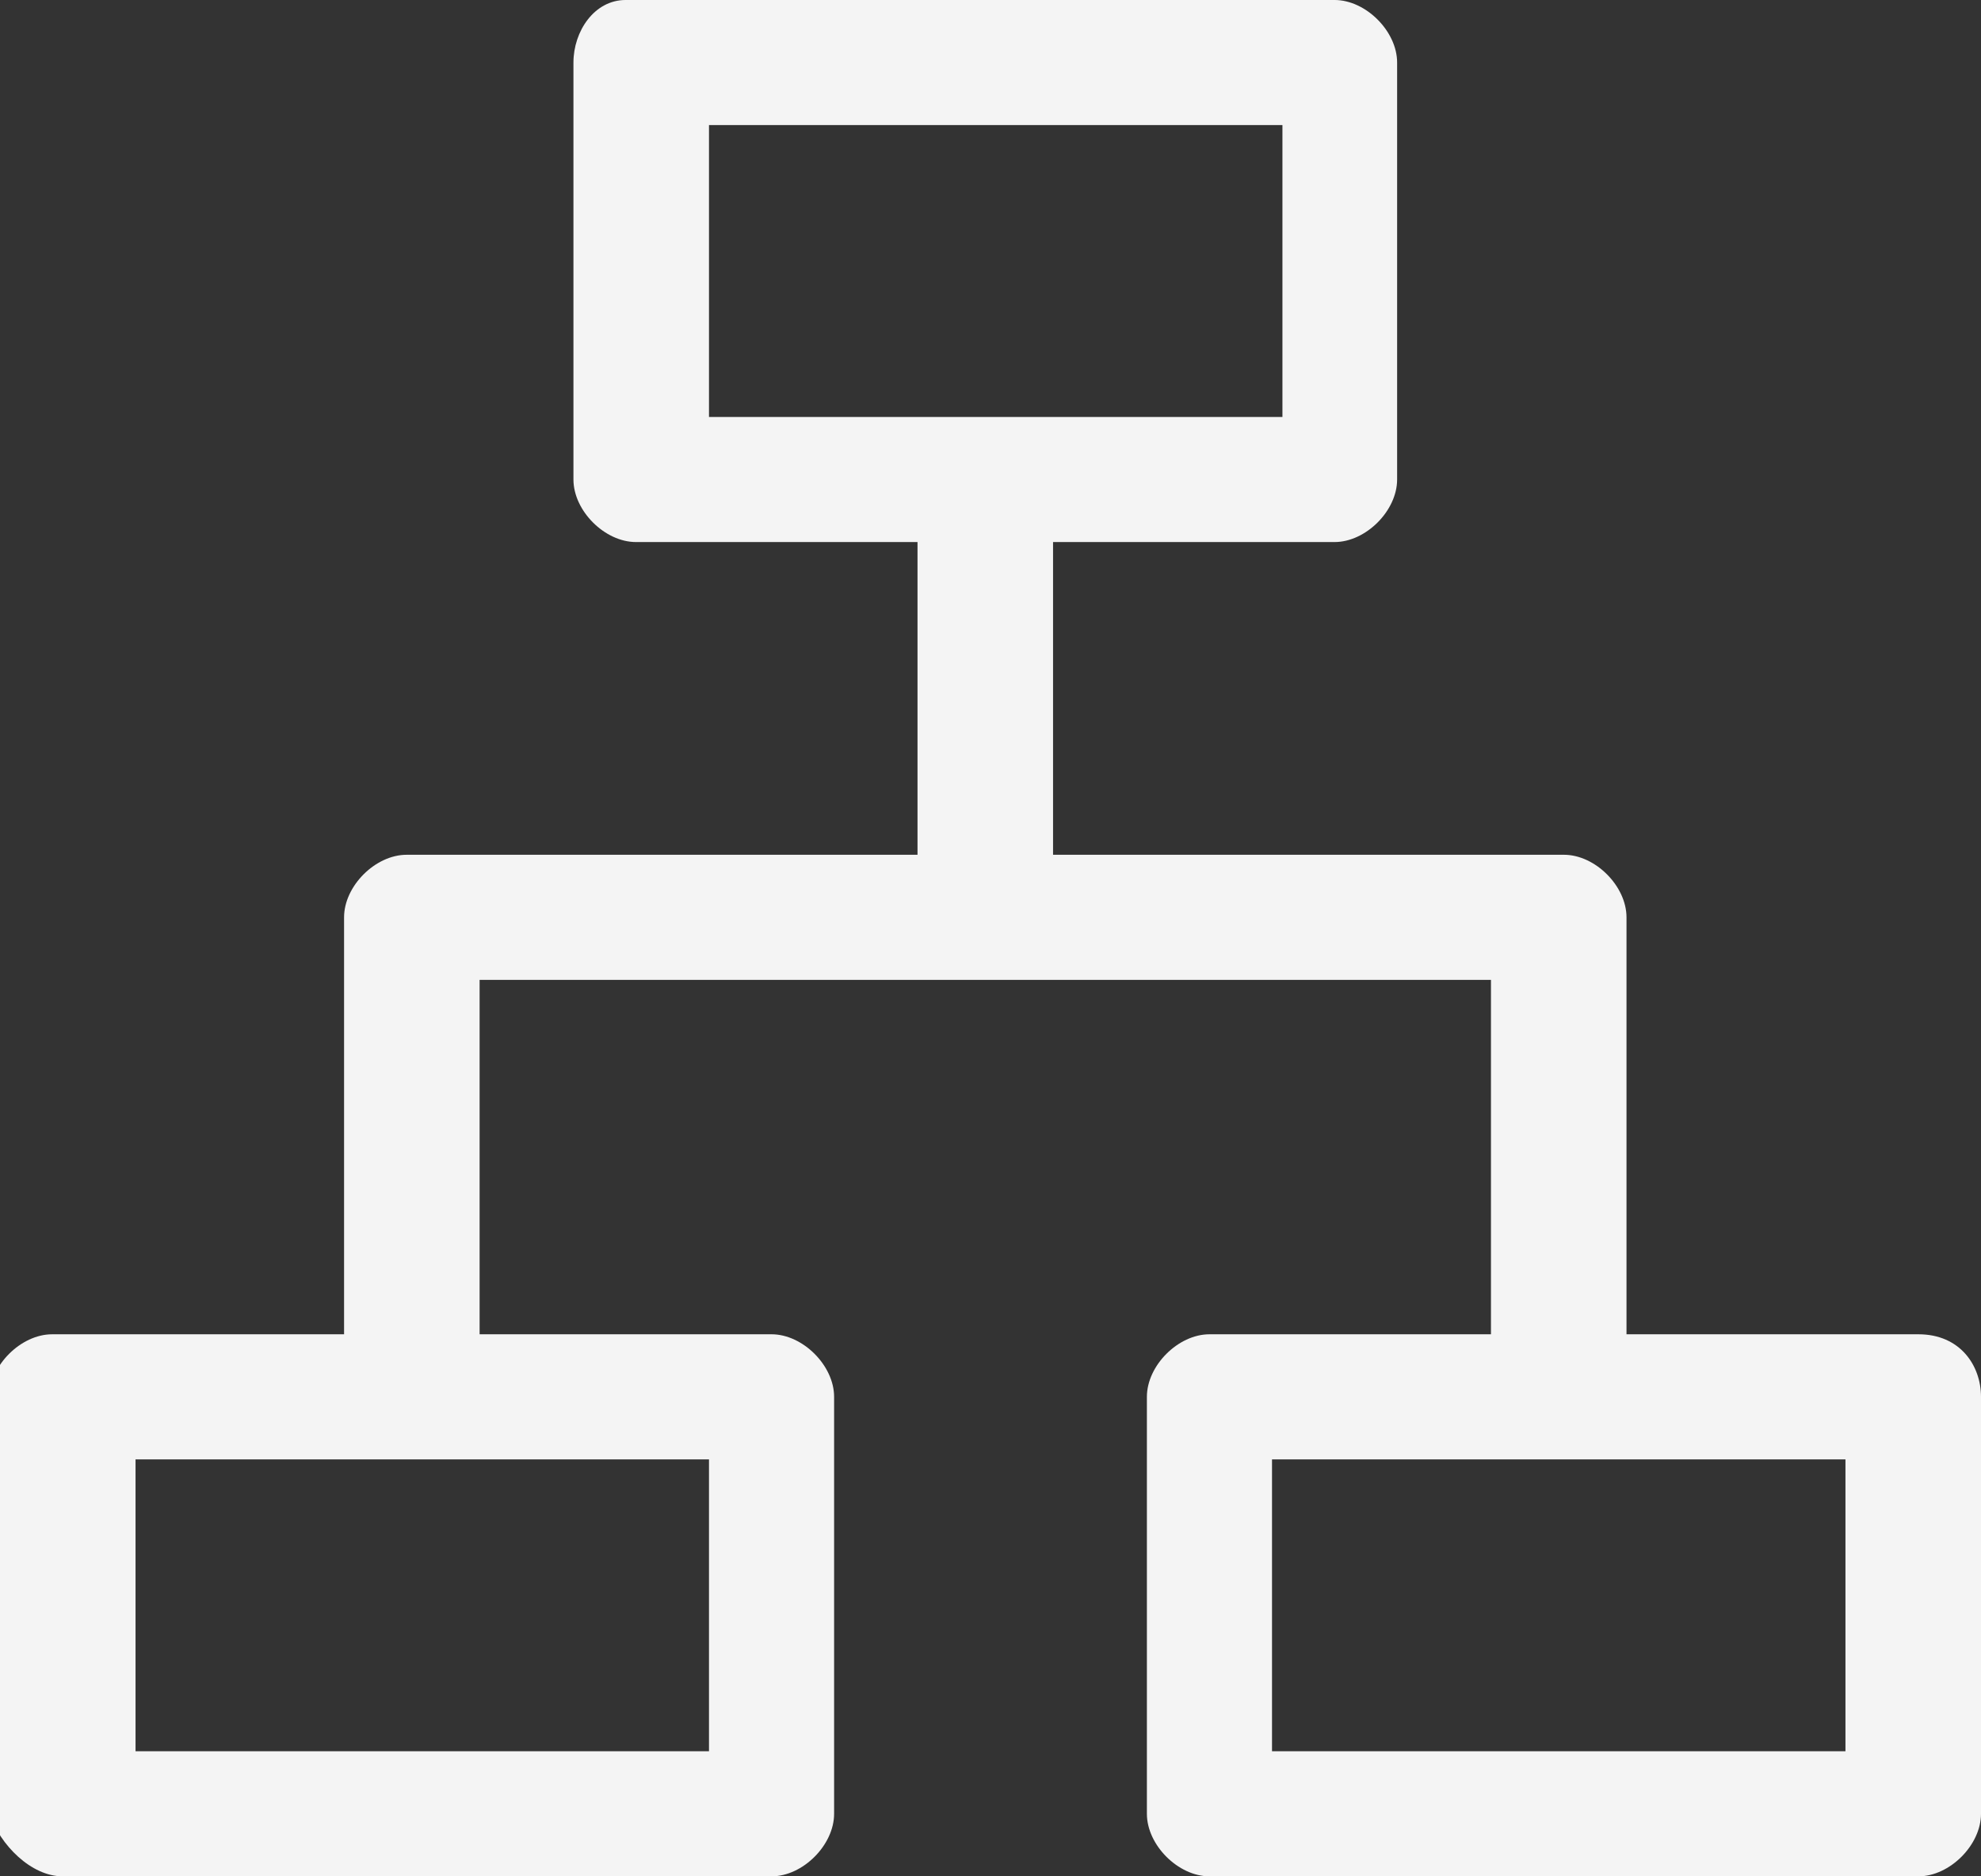 <?xml version="1.0" encoding="utf-8"?>
<!-- Generator: Adobe Illustrator 22.1.0, SVG Export Plug-In . SVG Version: 6.00 Build 0)  -->
<svg version="1.1" id="Layer_1" xmlns="http://www.w3.org/2000/svg" xmlns:xlink="http://www.w3.org/1999/xlink" x="0px" y="0px"
	 viewBox="0 0 19 18" style="enable-background:new 0 0 19 18;" xml:space="preserve">
<rect x="0" y="0" width="19" height="18" fill="#333333" stroke="none"/>
<style type="text/css">
	.st0{fill:#F4F4F4;}
</style>
<title>Group 3 Copy 2</title>
<desc>Created with Sketch.</desc>
<g id="Clip-2">
</g>
<g>
	<g>
		<path class="st0" d="M18.4,12.8C18.4,12.8,18.4,12.8,18.4,12.8h-2.8v-4c0-0.3-0.3-0.6-0.6-0.6h-4.9v-3h2.7c0.3,0,0.6-0.3,0.6-0.6
			v-4c0-0.3-0.3-0.6-0.6-0.6H6.1c0,0,0,0-0.1,0C5.7,0,5.5,0.3,5.5,0.6v4c0,0.3,0.3,0.6,0.6,0.6h2.7v3H4c0,0,0,0-0.1,0
			c-0.3,0-0.6,0.3-0.6,0.6v4H0.6c0,0,0,0-0.1,0c-0.3,0-0.6,0.3-0.6,0.6v4C0,17.7,0.3,18,0.6,18h6.8C7.7,18,8,17.7,8,17.4v-4
			c0-0.3-0.3-0.6-0.6-0.6H4.6V9.4h9.7v3.4h-2.7c-0.3,0-0.6,0.3-0.6,0.6v4c0,0.3,0.3,0.6,0.6,0.6h6.8c0.3,0,0.6-0.3,0.6-0.6v-4
			C19,13.1,18.8,12.8,18.4,12.8z M6.8,14v2.8H1.3V14H6.8z M6.8,4V1.2h5.5V4H6.8z M17.7,16.8h-5.5V14h5.5V16.8z"/>
	</g>
</g>
</svg>
